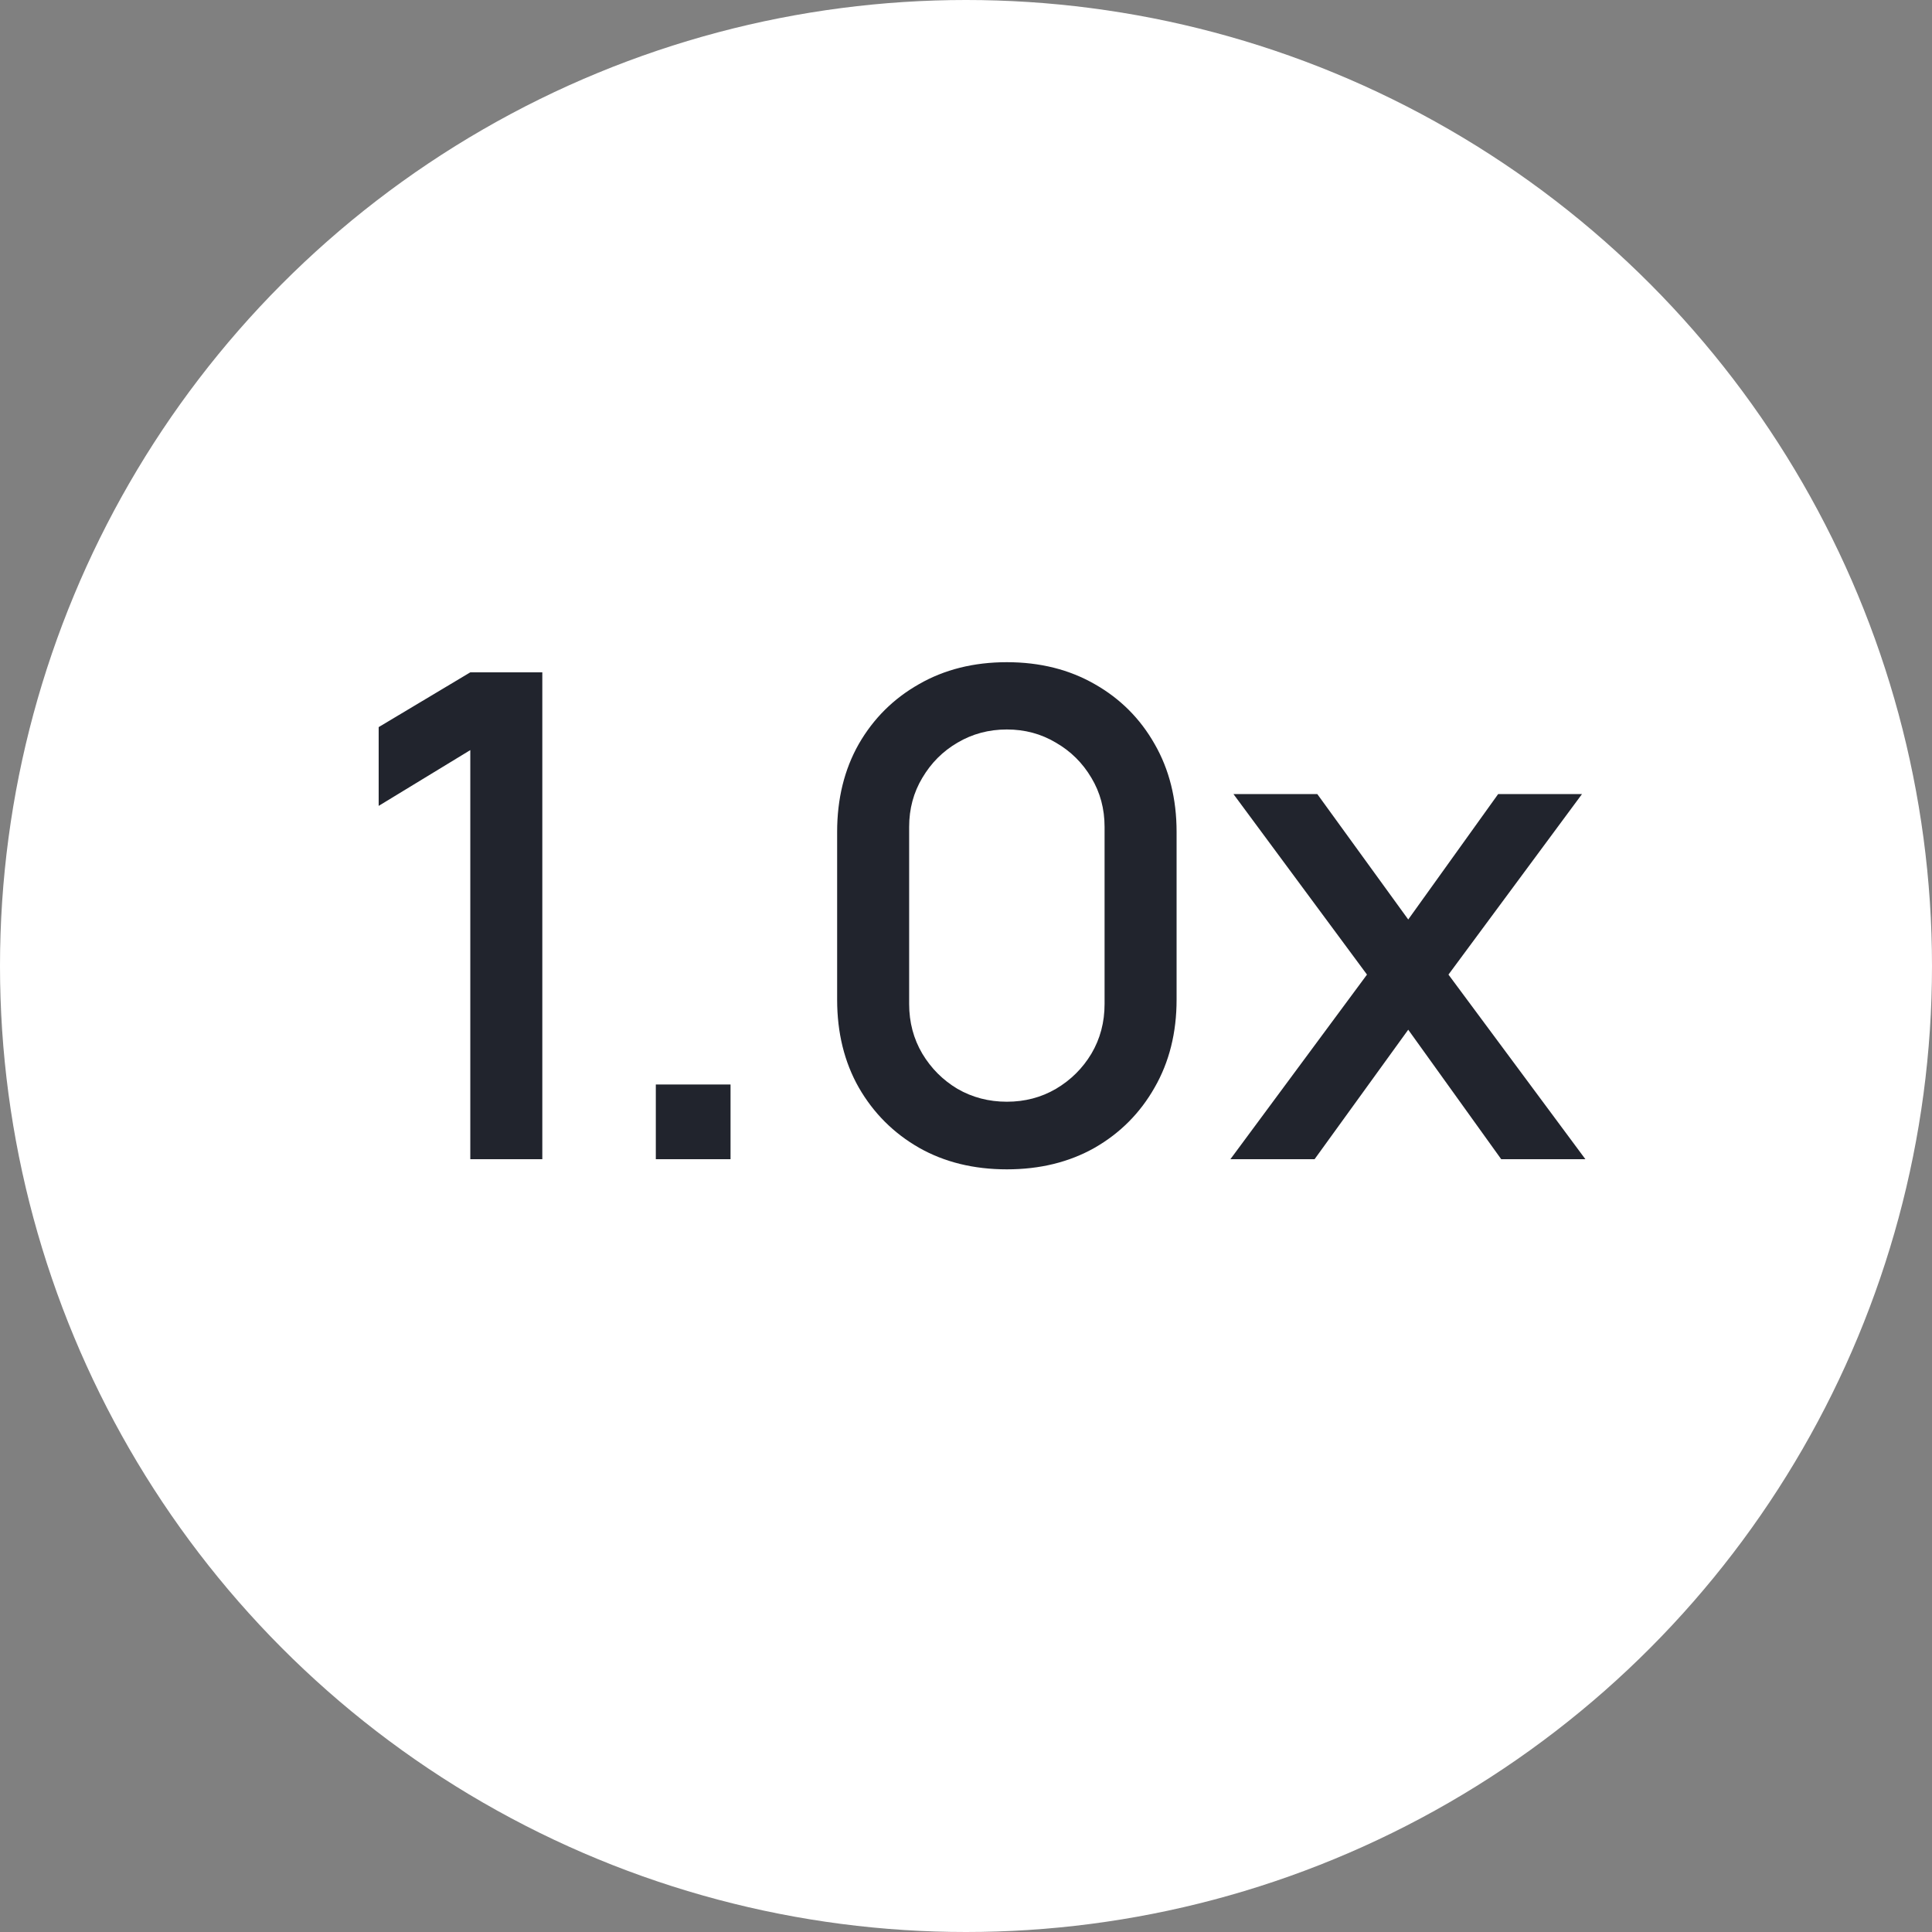 <svg width="40" height="40" viewBox="0 0 40 40" fill="none" xmlns="http://www.w3.org/2000/svg">
<rect x="0" y="0" width="40" height="40" fill="#808080" stroke="none"/>
<circle cx="20" cy="20" r="20" fill="white"/>
<path d="M9.737 24V15.53L7.84 16.685V15.054L9.737 13.92H11.228V24H9.737ZM13.578 24V22.453H15.125V24H13.578ZM20.846 24.21C20.16 24.21 19.553 24.061 19.026 23.762C18.498 23.459 18.083 23.043 17.78 22.516C17.481 21.989 17.332 21.382 17.332 20.696V17.224C17.332 16.538 17.481 15.931 17.78 15.404C18.083 14.877 18.498 14.464 19.026 14.165C19.553 13.862 20.16 13.71 20.846 13.71C21.532 13.71 22.138 13.862 22.666 14.165C23.193 14.464 23.606 14.877 23.905 15.404C24.208 15.931 24.36 16.538 24.36 17.224V20.696C24.36 21.382 24.208 21.989 23.905 22.516C23.606 23.043 23.193 23.459 22.666 23.762C22.138 24.061 21.532 24.21 20.846 24.21ZM20.846 22.81C21.219 22.81 21.557 22.721 21.861 22.544C22.169 22.362 22.414 22.119 22.596 21.816C22.778 21.508 22.869 21.165 22.869 20.787V17.119C22.869 16.746 22.778 16.407 22.596 16.104C22.414 15.796 22.169 15.553 21.861 15.376C21.557 15.194 21.219 15.103 20.846 15.103C20.472 15.103 20.132 15.194 19.824 15.376C19.52 15.553 19.278 15.796 19.096 16.104C18.914 16.407 18.823 16.746 18.823 17.119V20.787C18.823 21.165 18.914 21.508 19.096 21.816C19.278 22.119 19.52 22.362 19.824 22.544C20.132 22.721 20.472 22.81 20.846 22.81ZM25.474 24L28.302 20.178L25.537 16.44H27.273L29.156 19.037L31.018 16.44H32.754L29.989 20.178L32.824 24H31.081L29.156 21.319L27.217 24H25.474Z" fill="#21242D"/>
</svg>
